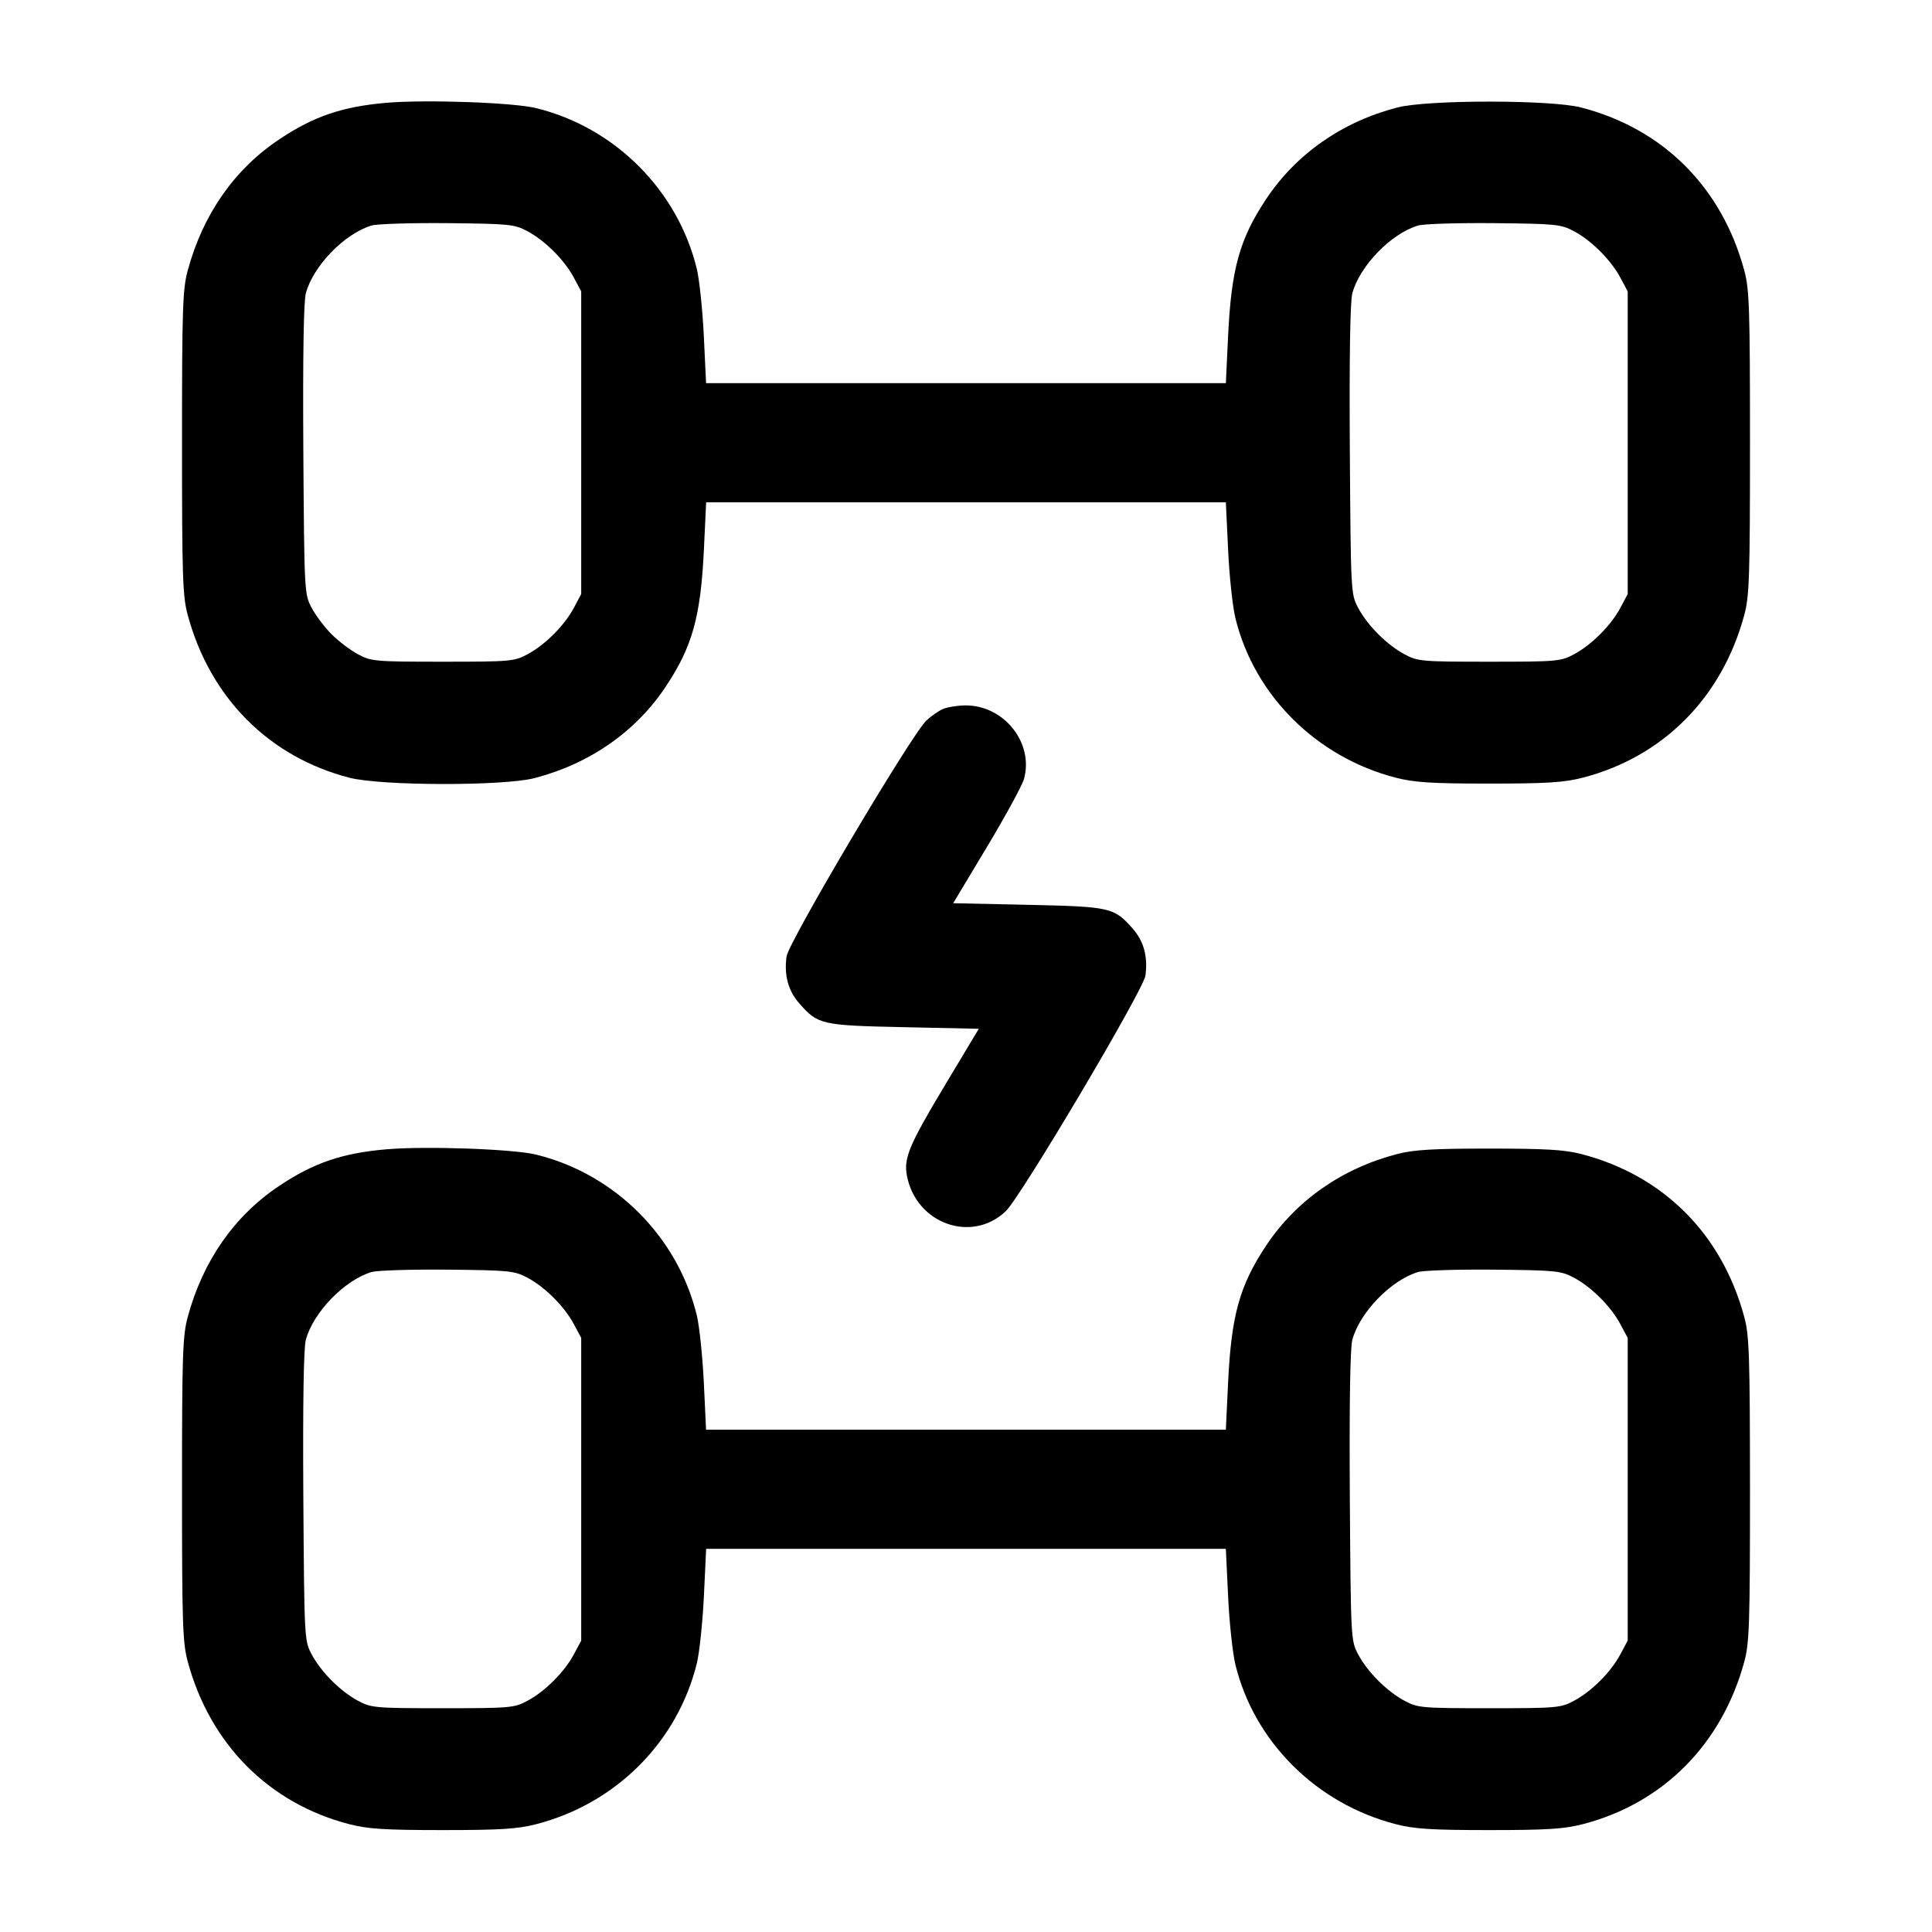 <svg width="24" height="24" viewBox="0 0 24 24" fill="none" xmlns="http://www.w3.org/2000/svg"><path d="M4.800 1.277 C 4.255 1.324,3.900 1.444,3.475 1.727 C 2.914 2.099,2.521 2.661,2.332 3.360 C 2.269 3.591,2.261 3.831,2.261 5.500 C 2.261 7.169,2.269 7.409,2.332 7.640 C 2.609 8.667,3.341 9.403,4.340 9.661 C 4.735 9.763,6.253 9.766,6.640 9.666 C 7.328 9.487,7.900 9.088,8.273 8.525 C 8.601 8.031,8.704 7.660,8.744 6.830 L 8.772 6.240 12.000 6.240 L 15.228 6.240 15.256 6.830 C 15.271 7.155,15.312 7.537,15.347 7.680 C 15.582 8.639,16.354 9.407,17.340 9.661 C 17.569 9.720,17.781 9.734,18.500 9.734 C 19.219 9.734,19.431 9.720,19.660 9.661 C 20.659 9.403,21.391 8.667,21.668 7.640 C 21.731 7.409,21.739 7.169,21.739 5.500 C 21.739 3.831,21.731 3.591,21.668 3.360 C 21.389 2.326,20.660 1.598,19.640 1.335 C 19.266 1.238,17.734 1.238,17.360 1.335 C 16.674 1.512,16.101 1.912,15.727 2.475 C 15.399 2.969,15.296 3.340,15.256 4.170 L 15.228 4.760 12.000 4.760 L 8.771 4.760 8.743 4.170 C 8.727 3.846,8.688 3.472,8.656 3.340 C 8.419 2.364,7.639 1.583,6.660 1.343 C 6.376 1.273,5.287 1.235,4.800 1.277 M6.552 2.872 C 6.771 2.989,7.011 3.229,7.128 3.448 L 7.220 3.620 7.220 5.500 L 7.220 7.380 7.128 7.552 C 7.011 7.771,6.771 8.011,6.552 8.128 C 6.388 8.216,6.341 8.220,5.500 8.220 C 4.659 8.220,4.612 8.216,4.448 8.128 C 4.354 8.078,4.206 7.966,4.120 7.880 C 4.034 7.794,3.922 7.646,3.872 7.552 C 3.781 7.381,3.780 7.369,3.768 5.590 C 3.761 4.425,3.772 3.745,3.799 3.644 C 3.890 3.304,4.279 2.903,4.614 2.802 C 4.683 2.781,5.109 2.768,5.560 2.772 C 6.330 2.780,6.390 2.786,6.552 2.872 M19.552 2.872 C 19.771 2.989,20.011 3.229,20.128 3.448 L 20.220 3.620 20.220 5.500 L 20.220 7.380 20.128 7.552 C 20.011 7.771,19.771 8.011,19.552 8.128 C 19.388 8.216,19.341 8.220,18.500 8.220 C 17.659 8.220,17.612 8.216,17.448 8.128 C 17.229 8.011,16.989 7.771,16.872 7.552 C 16.781 7.381,16.780 7.369,16.768 5.590 C 16.761 4.425,16.772 3.745,16.799 3.644 C 16.890 3.304,17.279 2.903,17.614 2.802 C 17.683 2.781,18.109 2.768,18.560 2.772 C 19.330 2.780,19.390 2.786,19.552 2.872 M11.720 8.805 C 11.665 8.827,11.569 8.893,11.507 8.952 C 11.319 9.130,9.795 11.703,9.771 11.881 C 9.739 12.115,9.791 12.307,9.928 12.463 C 10.161 12.729,10.201 12.738,11.230 12.760 L 12.159 12.780 11.739 13.480 C 11.294 14.222,11.224 14.387,11.266 14.605 C 11.379 15.200,12.069 15.449,12.493 15.047 C 12.680 14.870,14.205 12.298,14.229 12.119 C 14.261 11.885,14.209 11.693,14.072 11.537 C 13.839 11.272,13.799 11.263,12.770 11.240 L 11.841 11.220 12.261 10.520 C 12.492 10.135,12.699 9.755,12.721 9.675 C 12.844 9.224,12.467 8.755,11.985 8.763 C 11.894 8.764,11.775 8.783,11.720 8.805 M4.800 14.277 C 4.255 14.324,3.900 14.444,3.475 14.727 C 2.914 15.099,2.521 15.661,2.332 16.360 C 2.269 16.591,2.261 16.831,2.261 18.500 C 2.261 20.169,2.269 20.409,2.332 20.640 C 2.609 21.667,3.341 22.403,4.340 22.661 C 4.569 22.720,4.781 22.734,5.500 22.734 C 6.219 22.734,6.431 22.720,6.660 22.661 C 7.653 22.405,8.417 21.638,8.657 20.660 C 8.689 20.528,8.728 20.155,8.744 19.830 L 8.772 19.240 12.000 19.240 L 15.228 19.240 15.256 19.830 C 15.271 20.155,15.312 20.537,15.347 20.680 C 15.582 21.639,16.354 22.407,17.340 22.661 C 17.569 22.720,17.781 22.734,18.500 22.734 C 19.219 22.734,19.431 22.720,19.660 22.661 C 20.659 22.403,21.390 21.668,21.669 20.640 C 21.731 20.409,21.739 20.171,21.739 18.500 C 21.738 16.836,21.730 16.590,21.668 16.360 C 21.390 15.327,20.660 14.598,19.640 14.335 C 19.435 14.282,19.193 14.268,18.500 14.268 C 17.807 14.268,17.565 14.282,17.360 14.335 C 16.674 14.512,16.101 14.912,15.727 15.475 C 15.399 15.969,15.296 16.340,15.256 17.170 L 15.228 17.760 12.000 17.760 L 8.771 17.760 8.743 17.170 C 8.727 16.846,8.688 16.472,8.656 16.340 C 8.419 15.364,7.639 14.583,6.660 14.343 C 6.376 14.273,5.287 14.235,4.800 14.277 M6.552 15.872 C 6.771 15.989,7.011 16.229,7.128 16.448 L 7.220 16.620 7.220 18.500 L 7.220 20.380 7.128 20.552 C 7.011 20.771,6.771 21.011,6.552 21.128 C 6.388 21.216,6.341 21.220,5.500 21.220 C 4.659 21.220,4.612 21.216,4.448 21.128 C 4.229 21.011,3.989 20.771,3.872 20.552 C 3.781 20.381,3.780 20.369,3.768 18.590 C 3.761 17.425,3.772 16.745,3.799 16.644 C 3.890 16.304,4.279 15.903,4.614 15.802 C 4.683 15.781,5.109 15.768,5.560 15.772 C 6.330 15.780,6.390 15.786,6.552 15.872 M19.552 15.872 C 19.771 15.989,20.011 16.229,20.128 16.448 L 20.220 16.620 20.220 18.500 L 20.220 20.380 20.128 20.552 C 20.011 20.771,19.771 21.011,19.552 21.128 C 19.388 21.216,19.341 21.220,18.500 21.220 C 17.659 21.220,17.612 21.216,17.448 21.128 C 17.229 21.011,16.989 20.771,16.872 20.552 C 16.781 20.381,16.780 20.369,16.768 18.590 C 16.761 17.425,16.772 16.745,16.799 16.644 C 16.890 16.304,17.279 15.903,17.614 15.802 C 17.683 15.781,18.109 15.768,18.560 15.772 C 19.330 15.780,19.390 15.786,19.552 15.872 " stroke="none" fill-rule="evenodd" fill="black"></path></svg>